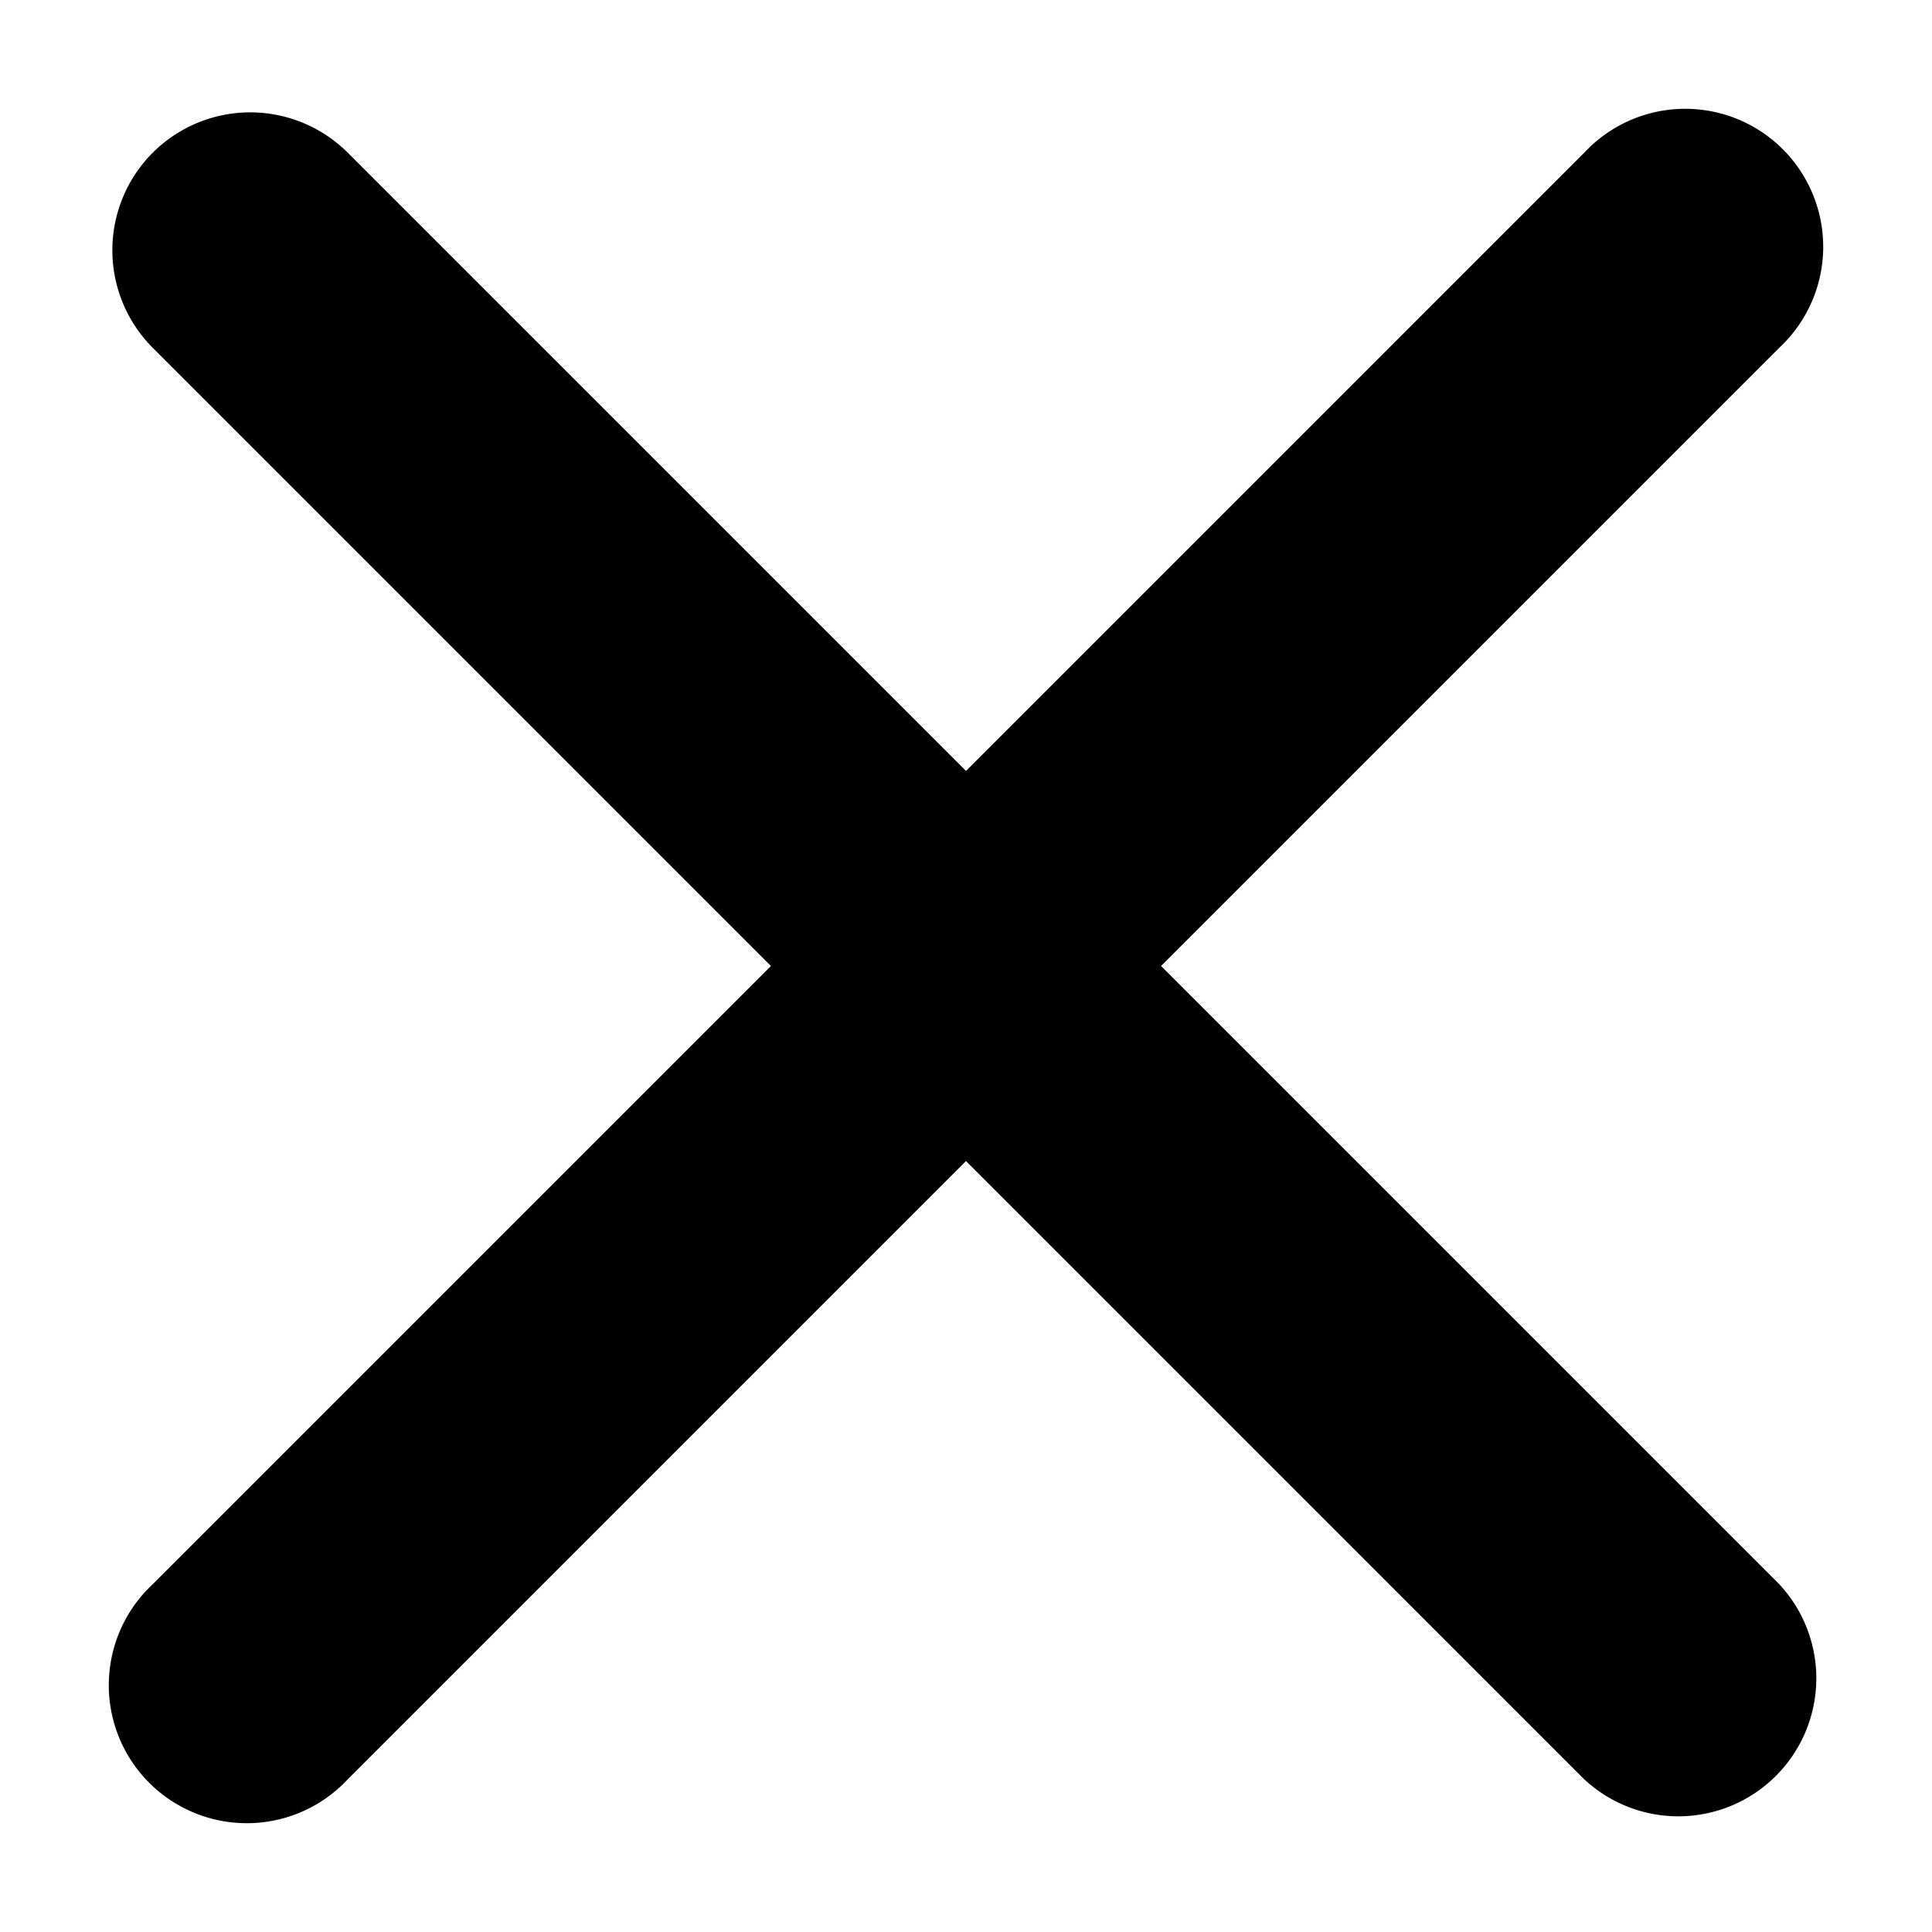 <svg xmlns="http://www.w3.org/2000/svg" xmlns:xlink="http://www.w3.org/1999/xlink" width="21" height="21" viewBox="0 0 21 21"><defs><path id="1x79a" d="M1249.66 843.66a1.5 1.5 0 0 1 2.12 0l6.72 6.72 6.72-6.72a1.5 1.5 0 1 1 2.12 2.12l-6.72 6.72 6.72 6.72a1.5 1.5 0 0 1-2.12 2.12l-6.72-6.72-6.72 6.72a1.5 1.5 0 1 1-2.12-2.12l6.72-6.72-6.72-6.72a1.5 1.5 0 0 1 0-2.12z"/></defs><g><g transform="translate(-1248 -842)"><use fill="currentColor" xlink:href="#1x79a"/></g></g></svg>
